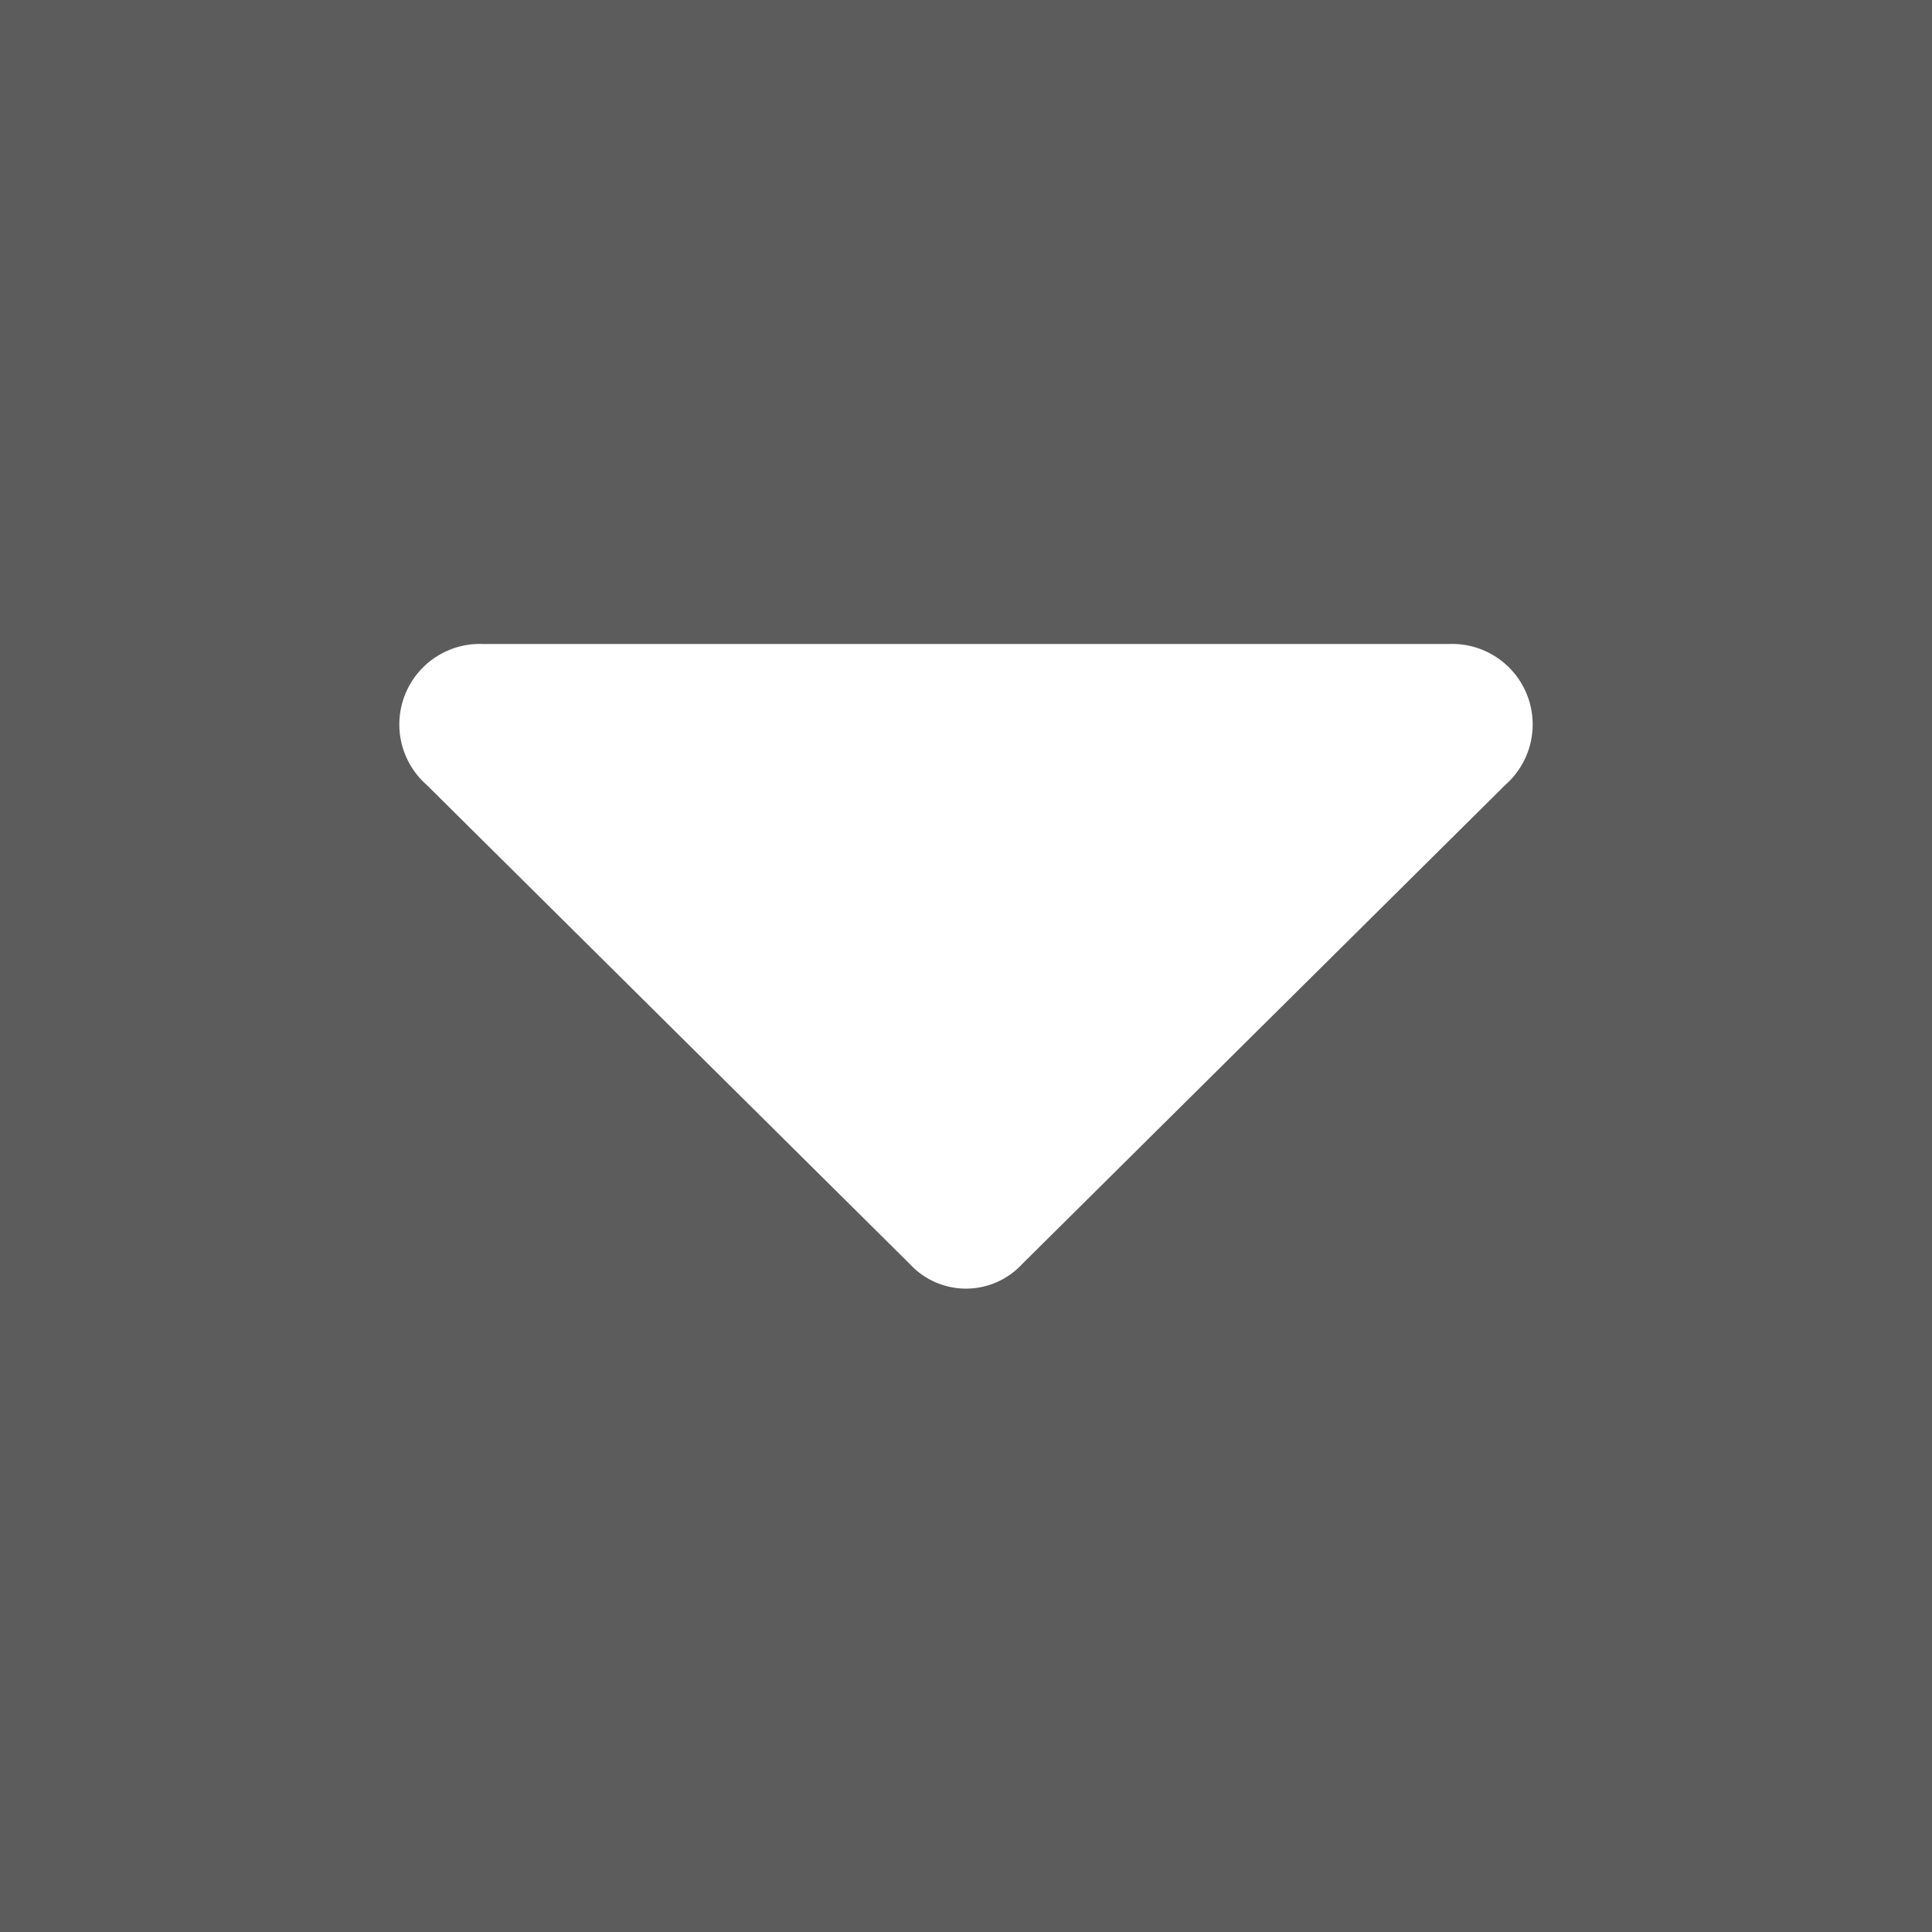 <svg width="16px" height="16px" fill="white" viewBox="0 0 0.96 0.96" xmlns="http://www.w3.org/2000/svg" style="opacity: 0.8;"><rect x="0" y="0" width="0.96" height="0.96" fill="#333333" stroke="none"/><g id="Layer_2" data-name="Layer 2"><g id="invisible_box" data-name="invisible box"><path width="48" height="48" fill="none" d="M0 0h0.96v0.96H0V0z"/></g><g id="Q3_icons" data-name="Q3 icons"><path d="m0.212 0.39 0.24 0.238a0.038 0.038 0 0 0 0.056 0l0.24 -0.238A0.04 0.04 0 0 0 0.72 0.32H0.24a0.04 0.04 0 0 0 -0.028 0.07Z"/></g></g></svg>